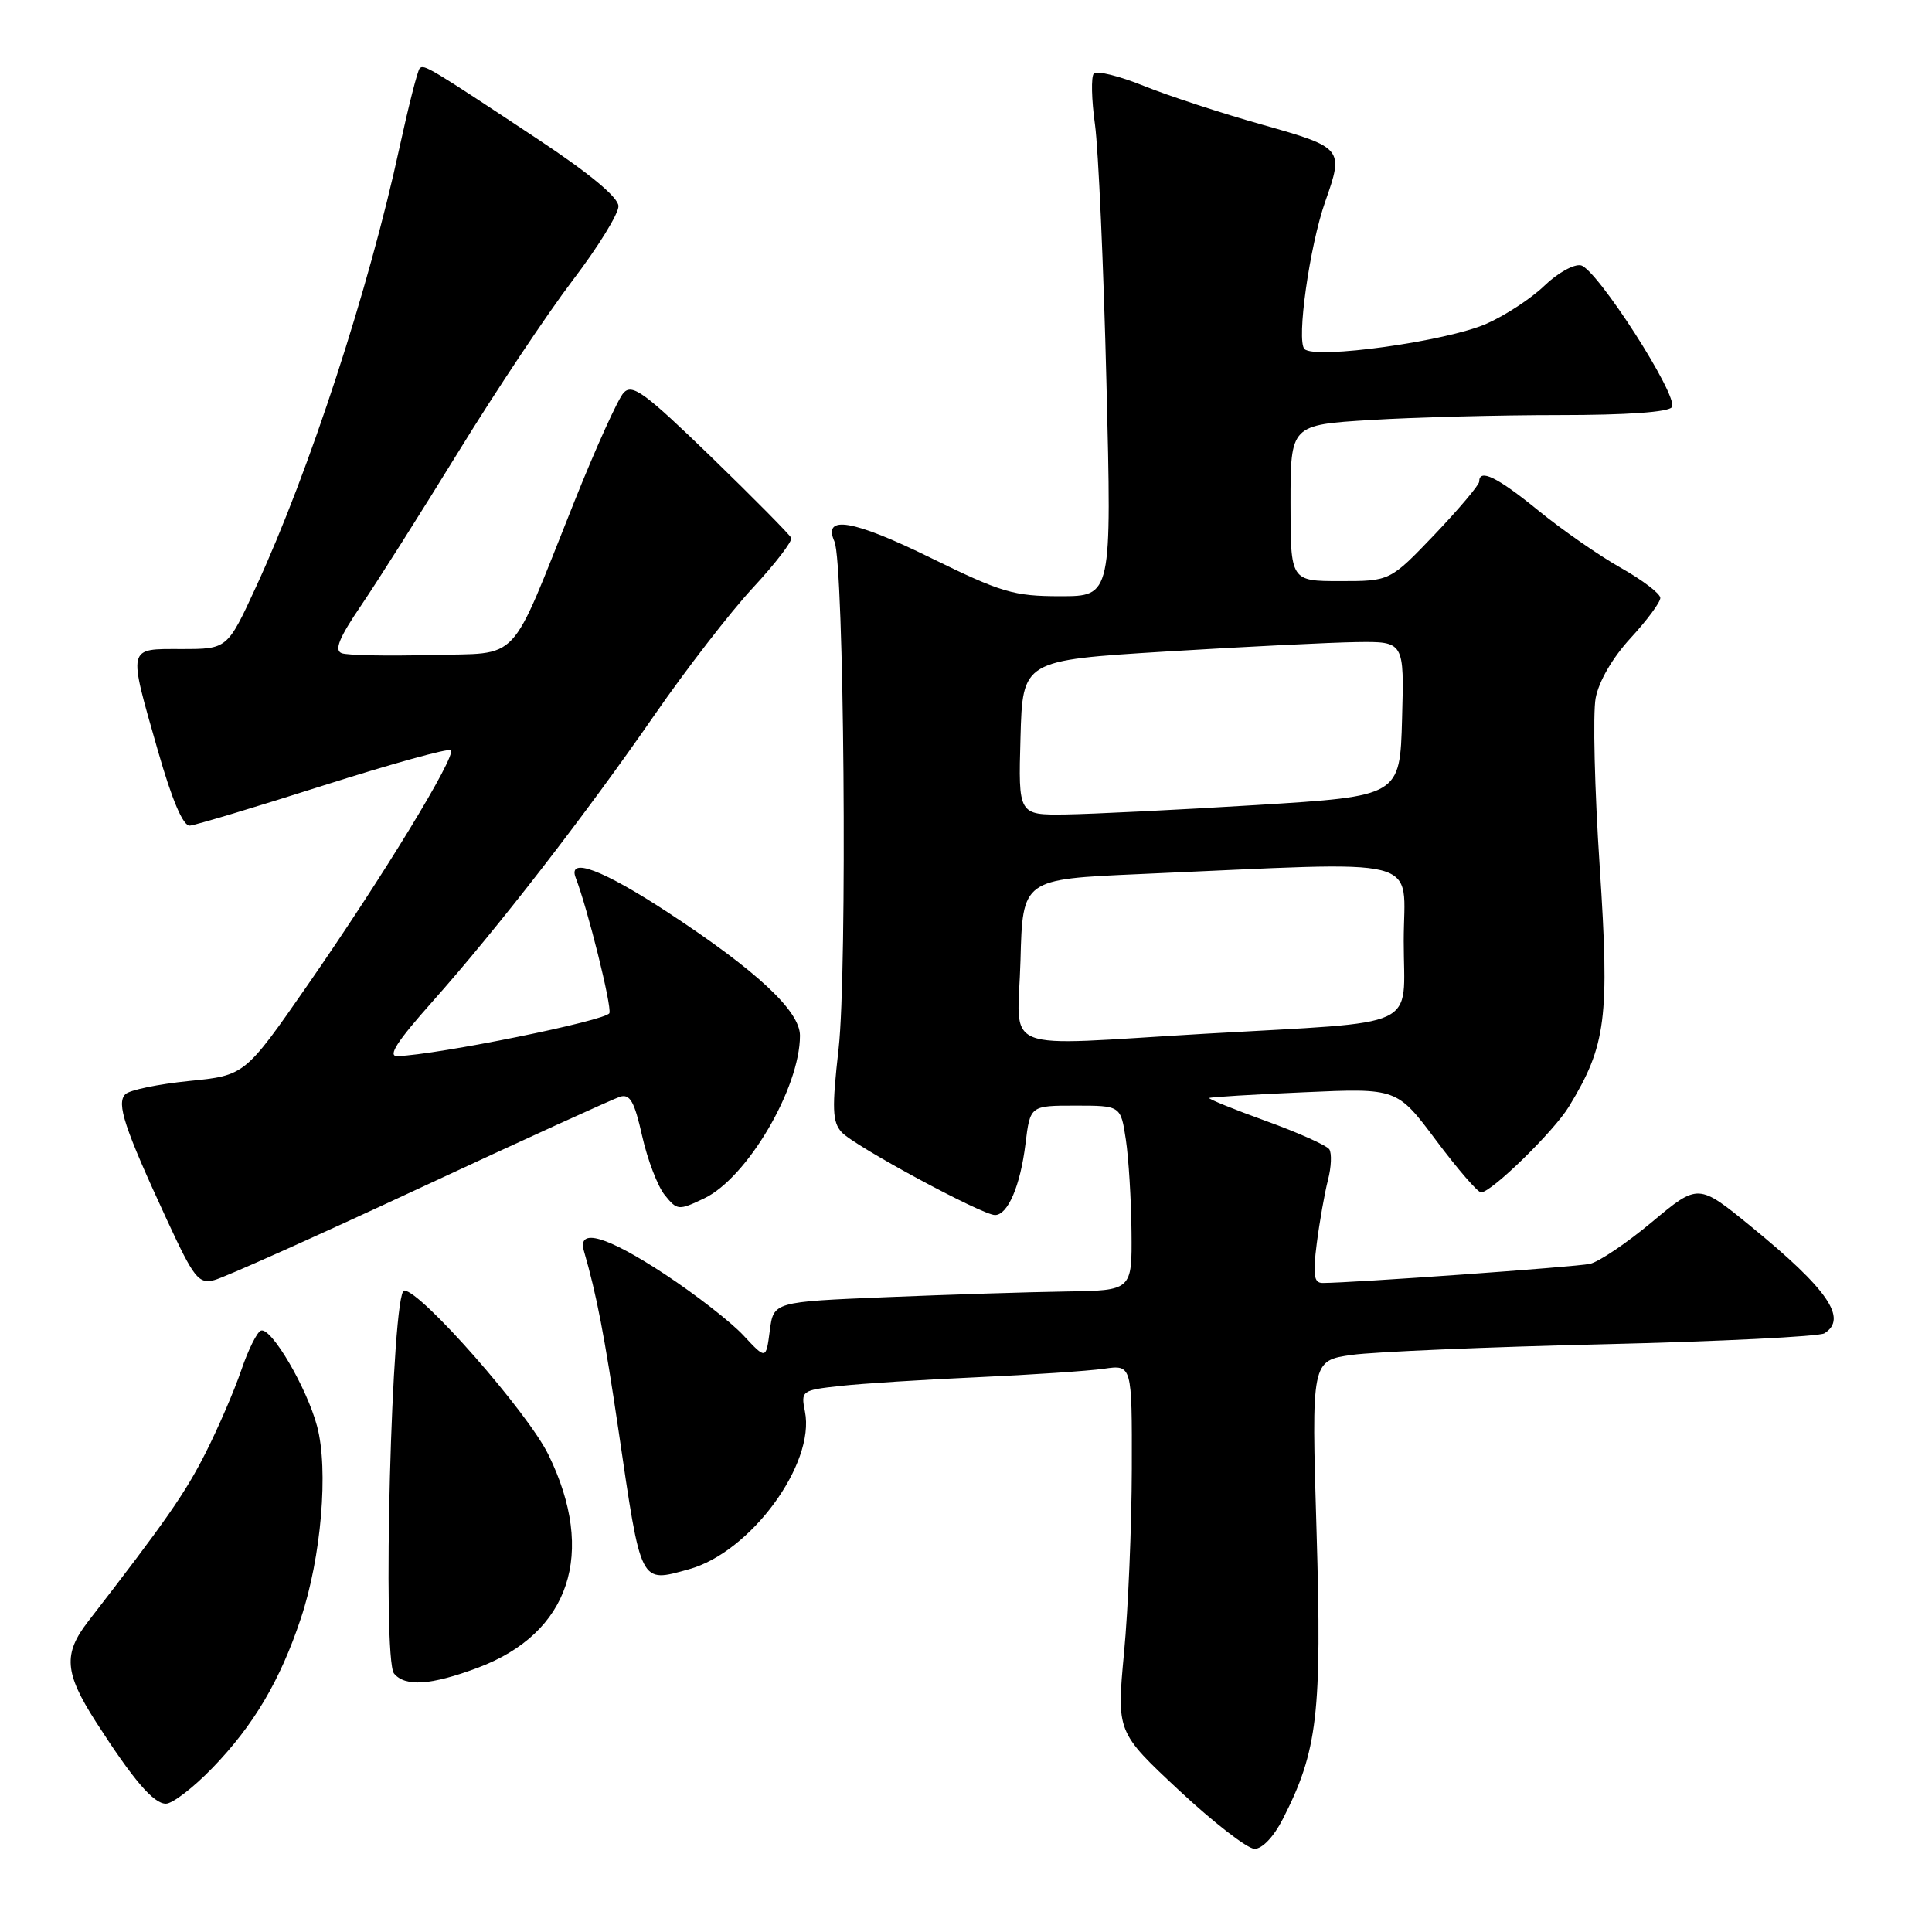 <?xml version="1.0" encoding="UTF-8" standalone="no"?>
<!DOCTYPE svg PUBLIC "-//W3C//DTD SVG 1.1//EN" "http://www.w3.org/Graphics/SVG/1.1/DTD/svg11.dtd" >
<svg xmlns="http://www.w3.org/2000/svg" xmlns:xlink="http://www.w3.org/1999/xlink" version="1.1" viewBox="0 0 256 256">
 <g >
 <path fill="currentColor"
d=" M 169.98 241.03 C 174.60 231.99 175.17 227.08 174.45 202.89 C 173.77 180.29 173.77 180.29 179.14 179.53 C 182.09 179.12 197.10 178.48 212.50 178.12 C 227.90 177.75 241.06 177.10 241.75 176.67 C 244.86 174.71 242.23 170.87 232.06 162.55 C 225.03 156.80 225.03 156.80 218.92 161.90 C 215.56 164.71 211.84 167.22 210.66 167.47 C 208.77 167.88 179.08 170.00 175.25 170.00 C 174.10 170.00 173.94 168.96 174.48 164.75 C 174.85 161.86 175.52 158.09 175.96 156.37 C 176.41 154.65 176.48 152.82 176.14 152.29 C 175.79 151.77 172.00 150.07 167.73 148.53 C 163.45 146.98 160.08 145.61 160.23 145.49 C 160.38 145.37 166.04 145.02 172.80 144.73 C 185.11 144.18 185.11 144.18 190.28 151.09 C 193.12 154.89 195.81 158.00 196.25 158.00 C 197.61 158.00 205.89 149.92 207.89 146.63 C 212.83 138.52 213.29 134.93 211.97 114.85 C 211.29 104.60 211.05 94.55 211.43 92.51 C 211.85 90.27 213.67 87.15 216.06 84.55 C 218.23 82.20 220.00 79.81 220.00 79.23 C 220.00 78.66 217.64 76.86 214.75 75.23 C 211.86 73.60 206.94 70.18 203.82 67.63 C 198.39 63.21 196.00 62.04 196.00 63.82 C 196.00 64.26 193.34 67.41 190.10 70.82 C 184.19 77.00 184.19 77.00 177.60 77.00 C 171.00 77.00 171.00 77.00 171.00 66.65 C 171.00 56.30 171.00 56.30 181.66 55.65 C 187.52 55.29 198.74 55.00 206.60 55.00 C 215.59 55.00 221.12 54.61 221.54 53.94 C 222.43 52.49 211.57 35.59 209.47 35.16 C 208.55 34.97 206.37 36.18 204.64 37.86 C 202.91 39.53 199.46 41.80 196.96 42.90 C 191.69 45.23 174.25 47.65 172.85 46.25 C 171.76 45.16 173.53 32.58 175.60 26.71 C 178.08 19.68 177.97 19.55 167.25 16.52 C 161.89 15.01 154.83 12.70 151.56 11.38 C 148.29 10.06 145.31 9.33 144.94 9.74 C 144.56 10.16 144.63 13.20 145.09 16.50 C 145.54 19.80 146.23 35.21 146.61 50.75 C 147.31 79.00 147.31 79.00 140.50 79.00 C 134.33 79.00 132.70 78.52 123.31 73.91 C 113.03 68.86 108.97 68.18 110.57 71.76 C 111.85 74.62 112.29 128.57 111.12 138.95 C 110.22 146.90 110.29 148.66 111.52 150.02 C 113.15 151.83 130.13 161.00 131.84 161.00 C 133.54 161.00 135.20 157.13 135.88 151.57 C 136.50 146.50 136.50 146.50 142.50 146.50 C 148.50 146.50 148.50 146.50 149.18 151.00 C 149.55 153.47 149.89 158.99 149.93 163.25 C 150.00 171.00 150.00 171.00 141.25 171.13 C 136.44 171.20 125.75 171.54 117.50 171.88 C 102.50 172.50 102.50 172.50 102.00 176.33 C 101.50 180.16 101.50 180.16 98.50 176.94 C 96.85 175.17 92.18 171.54 88.12 168.86 C 80.39 163.77 76.47 162.63 77.37 165.75 C 79.05 171.53 80.11 177.03 81.95 189.50 C 84.99 210.21 84.75 209.74 91.30 207.93 C 99.44 205.68 108.05 193.98 106.66 187.04 C 106.11 184.29 106.22 184.21 111.30 183.65 C 114.16 183.33 122.35 182.81 129.50 182.49 C 136.65 182.17 144.19 181.66 146.25 181.37 C 150.00 180.82 150.00 180.82 149.97 194.66 C 149.95 202.27 149.49 213.22 148.94 219.00 C 147.96 229.50 147.96 229.50 156.23 237.23 C 160.78 241.48 165.28 244.96 166.23 244.98 C 167.25 244.99 168.79 243.37 169.98 241.03 Z  M 28.16 234.25 C 33.62 228.60 37.13 222.67 39.86 214.46 C 42.57 206.37 43.55 194.74 42.02 189.00 C 40.65 183.86 35.95 175.85 34.58 176.31 C 34.07 176.48 32.89 178.84 31.97 181.56 C 31.04 184.28 28.92 189.20 27.25 192.50 C 24.55 197.85 21.89 201.65 11.68 214.85 C 8.35 219.15 8.54 221.65 12.70 228.14 C 17.65 235.85 20.34 239.00 21.98 239.00 C 22.86 239.00 25.64 236.86 28.16 234.25 Z  M 63.30 220.99 C 75.52 216.42 79.05 205.79 72.67 192.76 C 69.92 187.13 55.75 171.00 53.56 171.00 C 51.91 171.00 50.61 219.81 52.21 221.75 C 53.69 223.54 57.13 223.30 63.30 220.99 Z  M 55.61 157.43 C 69.30 151.05 81.25 145.61 82.16 145.32 C 83.48 144.92 84.07 145.97 85.09 150.53 C 85.80 153.67 87.14 157.19 88.08 158.35 C 89.74 160.40 89.91 160.41 93.31 158.79 C 99.00 156.08 106.00 144.17 106.00 137.22 C 106.00 133.96 100.31 128.65 88.50 120.90 C 79.88 115.25 75.20 113.48 76.28 116.30 C 77.88 120.45 81.07 133.28 80.75 134.24 C 80.43 135.21 57.99 139.77 52.66 139.94 C 51.32 139.98 52.59 138.01 57.27 132.75 C 65.86 123.10 77.53 108.03 86.76 94.69 C 90.90 88.71 96.73 81.16 99.73 77.92 C 102.73 74.69 105.03 71.69 104.84 71.27 C 104.65 70.85 99.88 66.02 94.24 60.55 C 85.42 52.01 83.78 50.80 82.63 52.05 C 81.89 52.85 78.95 59.35 76.09 66.50 C 67.30 88.46 69.19 86.45 57.06 86.79 C 51.33 86.94 46.02 86.84 45.27 86.55 C 44.26 86.16 44.94 84.50 47.86 80.21 C 50.04 77.00 55.85 67.81 60.79 59.79 C 65.73 51.76 72.52 41.57 75.88 37.15 C 79.25 32.73 81.98 28.30 81.95 27.31 C 81.92 26.14 78.14 23.00 71.35 18.50 C 56.82 8.87 56.18 8.49 55.61 9.06 C 55.33 9.34 54.14 14.03 52.95 19.48 C 48.88 38.30 41.00 62.42 33.93 77.75 C 30.13 86.00 30.13 86.00 24.06 86.00 C 16.81 86.00 16.93 85.50 20.93 99.50 C 22.80 106.03 24.26 109.46 25.15 109.40 C 25.89 109.34 33.86 106.95 42.85 104.08 C 51.85 101.22 59.45 99.11 59.74 99.41 C 60.49 100.16 50.71 116.20 40.78 130.50 C 32.45 142.50 32.45 142.50 25.03 143.24 C 20.95 143.65 17.16 144.44 16.61 144.99 C 15.40 146.20 16.46 149.40 22.10 161.60 C 25.70 169.38 26.30 170.14 28.39 169.62 C 29.67 169.30 41.92 163.81 55.61 157.43 Z  M 135.22 127.25 C 135.50 116.50 135.50 116.50 151.00 115.82 C 189.69 114.14 186.00 113.20 186.00 124.69 C 186.00 136.58 188.75 135.30 159.75 136.97 C 131.83 138.59 134.88 139.80 135.22 127.25 Z  M 135.22 97.75 C 135.50 87.50 135.50 87.50 154.50 86.33 C 164.95 85.69 176.33 85.13 179.78 85.08 C 186.07 85.00 186.07 85.00 185.78 95.25 C 185.50 105.50 185.50 105.50 166.50 106.67 C 156.05 107.31 144.67 107.87 141.22 107.92 C 134.93 108.00 134.93 108.00 135.22 97.75 Z "/>
</g>
</svg>